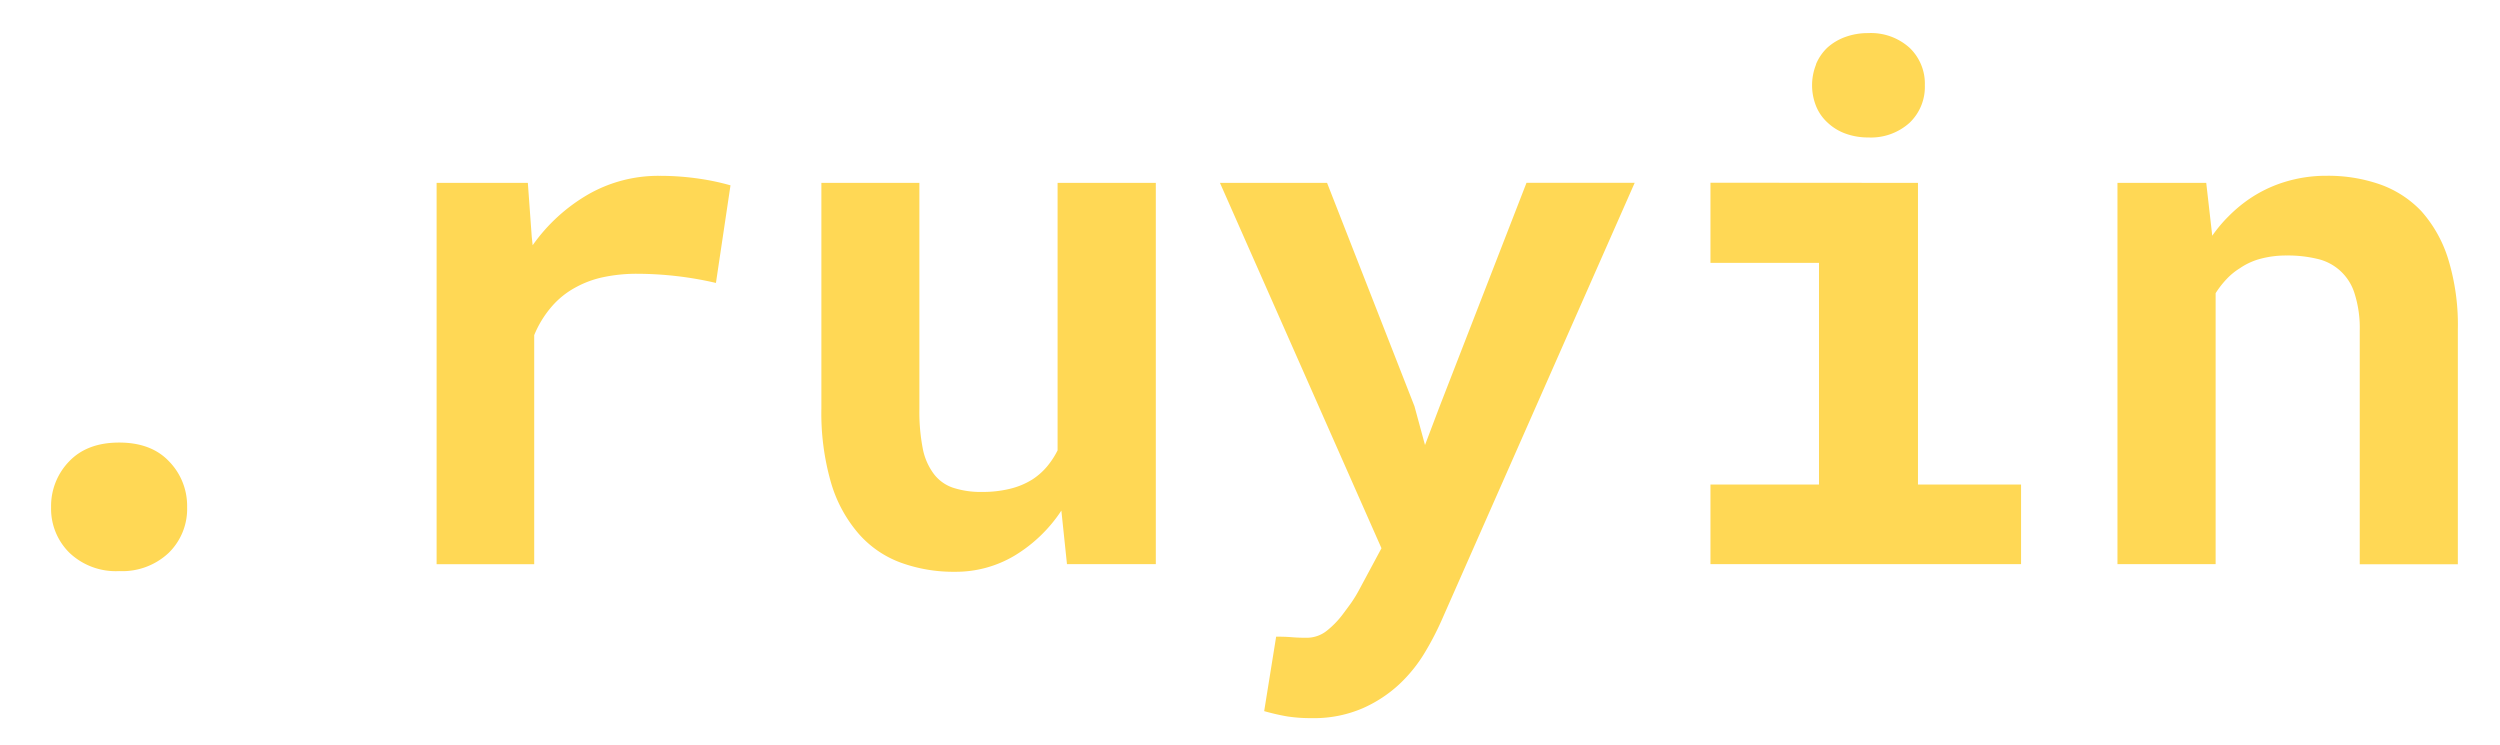 <svg id="Layer_1" data-name="Layer 1" xmlns="http://www.w3.org/2000/svg" viewBox="0 0 436.49 130.12">
  <defs>
    <style>
      .cls-1 {
        fill: #ffd855;
      }
    </style>
  </defs>
  <title>-ruyin</title>
  <g>
    <path class="cls-1" d="M12.06,80.57q3.14-3.3,8.74-3.3t8.7,3.27a11.11,11.11,0,0,1,3.17,8,10.71,10.71,0,0,1-3.23,8,11.8,11.8,0,0,1-8.64,3.17,11.74,11.74,0,0,1-8.68-3.2,10.79,10.79,0,0,1-3.2-7.94A11.2,11.2,0,0,1,12.06,80.57Z"/>
    <path class="cls-1" d="M122.22,31.22a41.57,41.57,0,0,1,5.32,1.14L125,49.4a60.6,60.6,0,0,0-6.92-1.2,61.79,61.79,0,0,0-6.74-.4,28.11,28.11,0,0,0-6,.59,17.39,17.39,0,0,0-4.77,1.75,14.7,14.7,0,0,0-4.3,3.45,18.14,18.14,0,0,0-3,4.92v40H76.23V31.93H92.16l.68,9.41L93,42.82a30.62,30.62,0,0,1,9.72-8.89,24.59,24.59,0,0,1,12.37-3.23A47,47,0,0,1,122.22,31.22Z"/>
    <path class="cls-1" d="M185.31,89.15A25.64,25.64,0,0,1,177.16,97a20,20,0,0,1-10.43,2.83,26.89,26.89,0,0,1-9.47-1.6,18,18,0,0,1-7.39-5.1,23.8,23.8,0,0,1-4.77-8.83,43.8,43.8,0,0,1-1.69-13V31.93h17.11v39.5a33.76,33.76,0,0,0,.58,6.83A10.83,10.83,0,0,0,163,82.69a7,7,0,0,0,3.38,2.46,15.54,15.54,0,0,0,5.11.74,19.91,19.91,0,0,0,4.89-.56,13.2,13.2,0,0,0,3.84-1.6,11.58,11.58,0,0,0,2.53-2.21,14.45,14.45,0,0,0,1.9-2.89V31.93H201.8V98.5H186.29Z"/>
    <path class="cls-1" d="M224.72,125.08c-1.21-.21-2.56-.51-4-.92l2.09-13c.69,0,1.59,0,2.67.09s2,.1,2.62.1a5.6,5.6,0,0,0,3.6-1.26,15.65,15.65,0,0,0,2.67-2.74c.74-1,1.29-1.72,1.63-2.22a23.14,23.14,0,0,0,1.27-2.09l3.93-7.32L213,31.93h18.7l15.26,39,1.84,6.77,2.52-6.65,15.2-39.13h18.89l-33.78,76.54a51.37,51.37,0,0,1-2.86,5.47,25.77,25.77,0,0,1-4.4,5.48,23,23,0,0,1-6.43,4.24,21.39,21.39,0,0,1-8.95,1.73A26.4,26.4,0,0,1,224.72,125.08Z"/>
    <path class="cls-1" d="M334.87,31.93V84.6h18V98.5H298.64V84.6h18.95V45.9H298.64v-14Zm-17.81-20.7a8.5,8.5,0,0,1,2-2.92,9.52,9.52,0,0,1,3.11-1.85,11.47,11.47,0,0,1,4-.68,10.07,10.07,0,0,1,7.23,2.56,8.65,8.65,0,0,1,2.67,6.55,8.65,8.65,0,0,1-2.67,6.55A10.07,10.07,0,0,1,326.2,24a11.47,11.47,0,0,1-4-.68,9,9,0,0,1-3.11-1.91,7.9,7.9,0,0,1-2-2.86,9.79,9.79,0,0,1,0-7.32Z"/>
    <path class="cls-1" d="M369.7,31.93h15.5l1.05,9.23a24.48,24.48,0,0,1,2.83-3.38A25,25,0,0,1,392.34,35a22.93,22.93,0,0,1,6.46-3.2,24.49,24.49,0,0,1,7.44-1.11,27.45,27.45,0,0,1,9.23,1.48,18.42,18.42,0,0,1,7.26,4.67,22.59,22.59,0,0,1,4.7,8.34,39.24,39.24,0,0,1,1.7,12.34v41H412V57.77a19.84,19.84,0,0,0-.89-6.49,8.83,8.83,0,0,0-6.55-6.09,21.86,21.86,0,0,0-5.29-.58,17.33,17.33,0,0,0-4.52.55,11.56,11.56,0,0,0-3.66,1.66,11.31,11.31,0,0,0-2.34,1.91,16.14,16.14,0,0,0-1.91,2.46V98.5H369.7Z"/>
  </g>
</svg>
